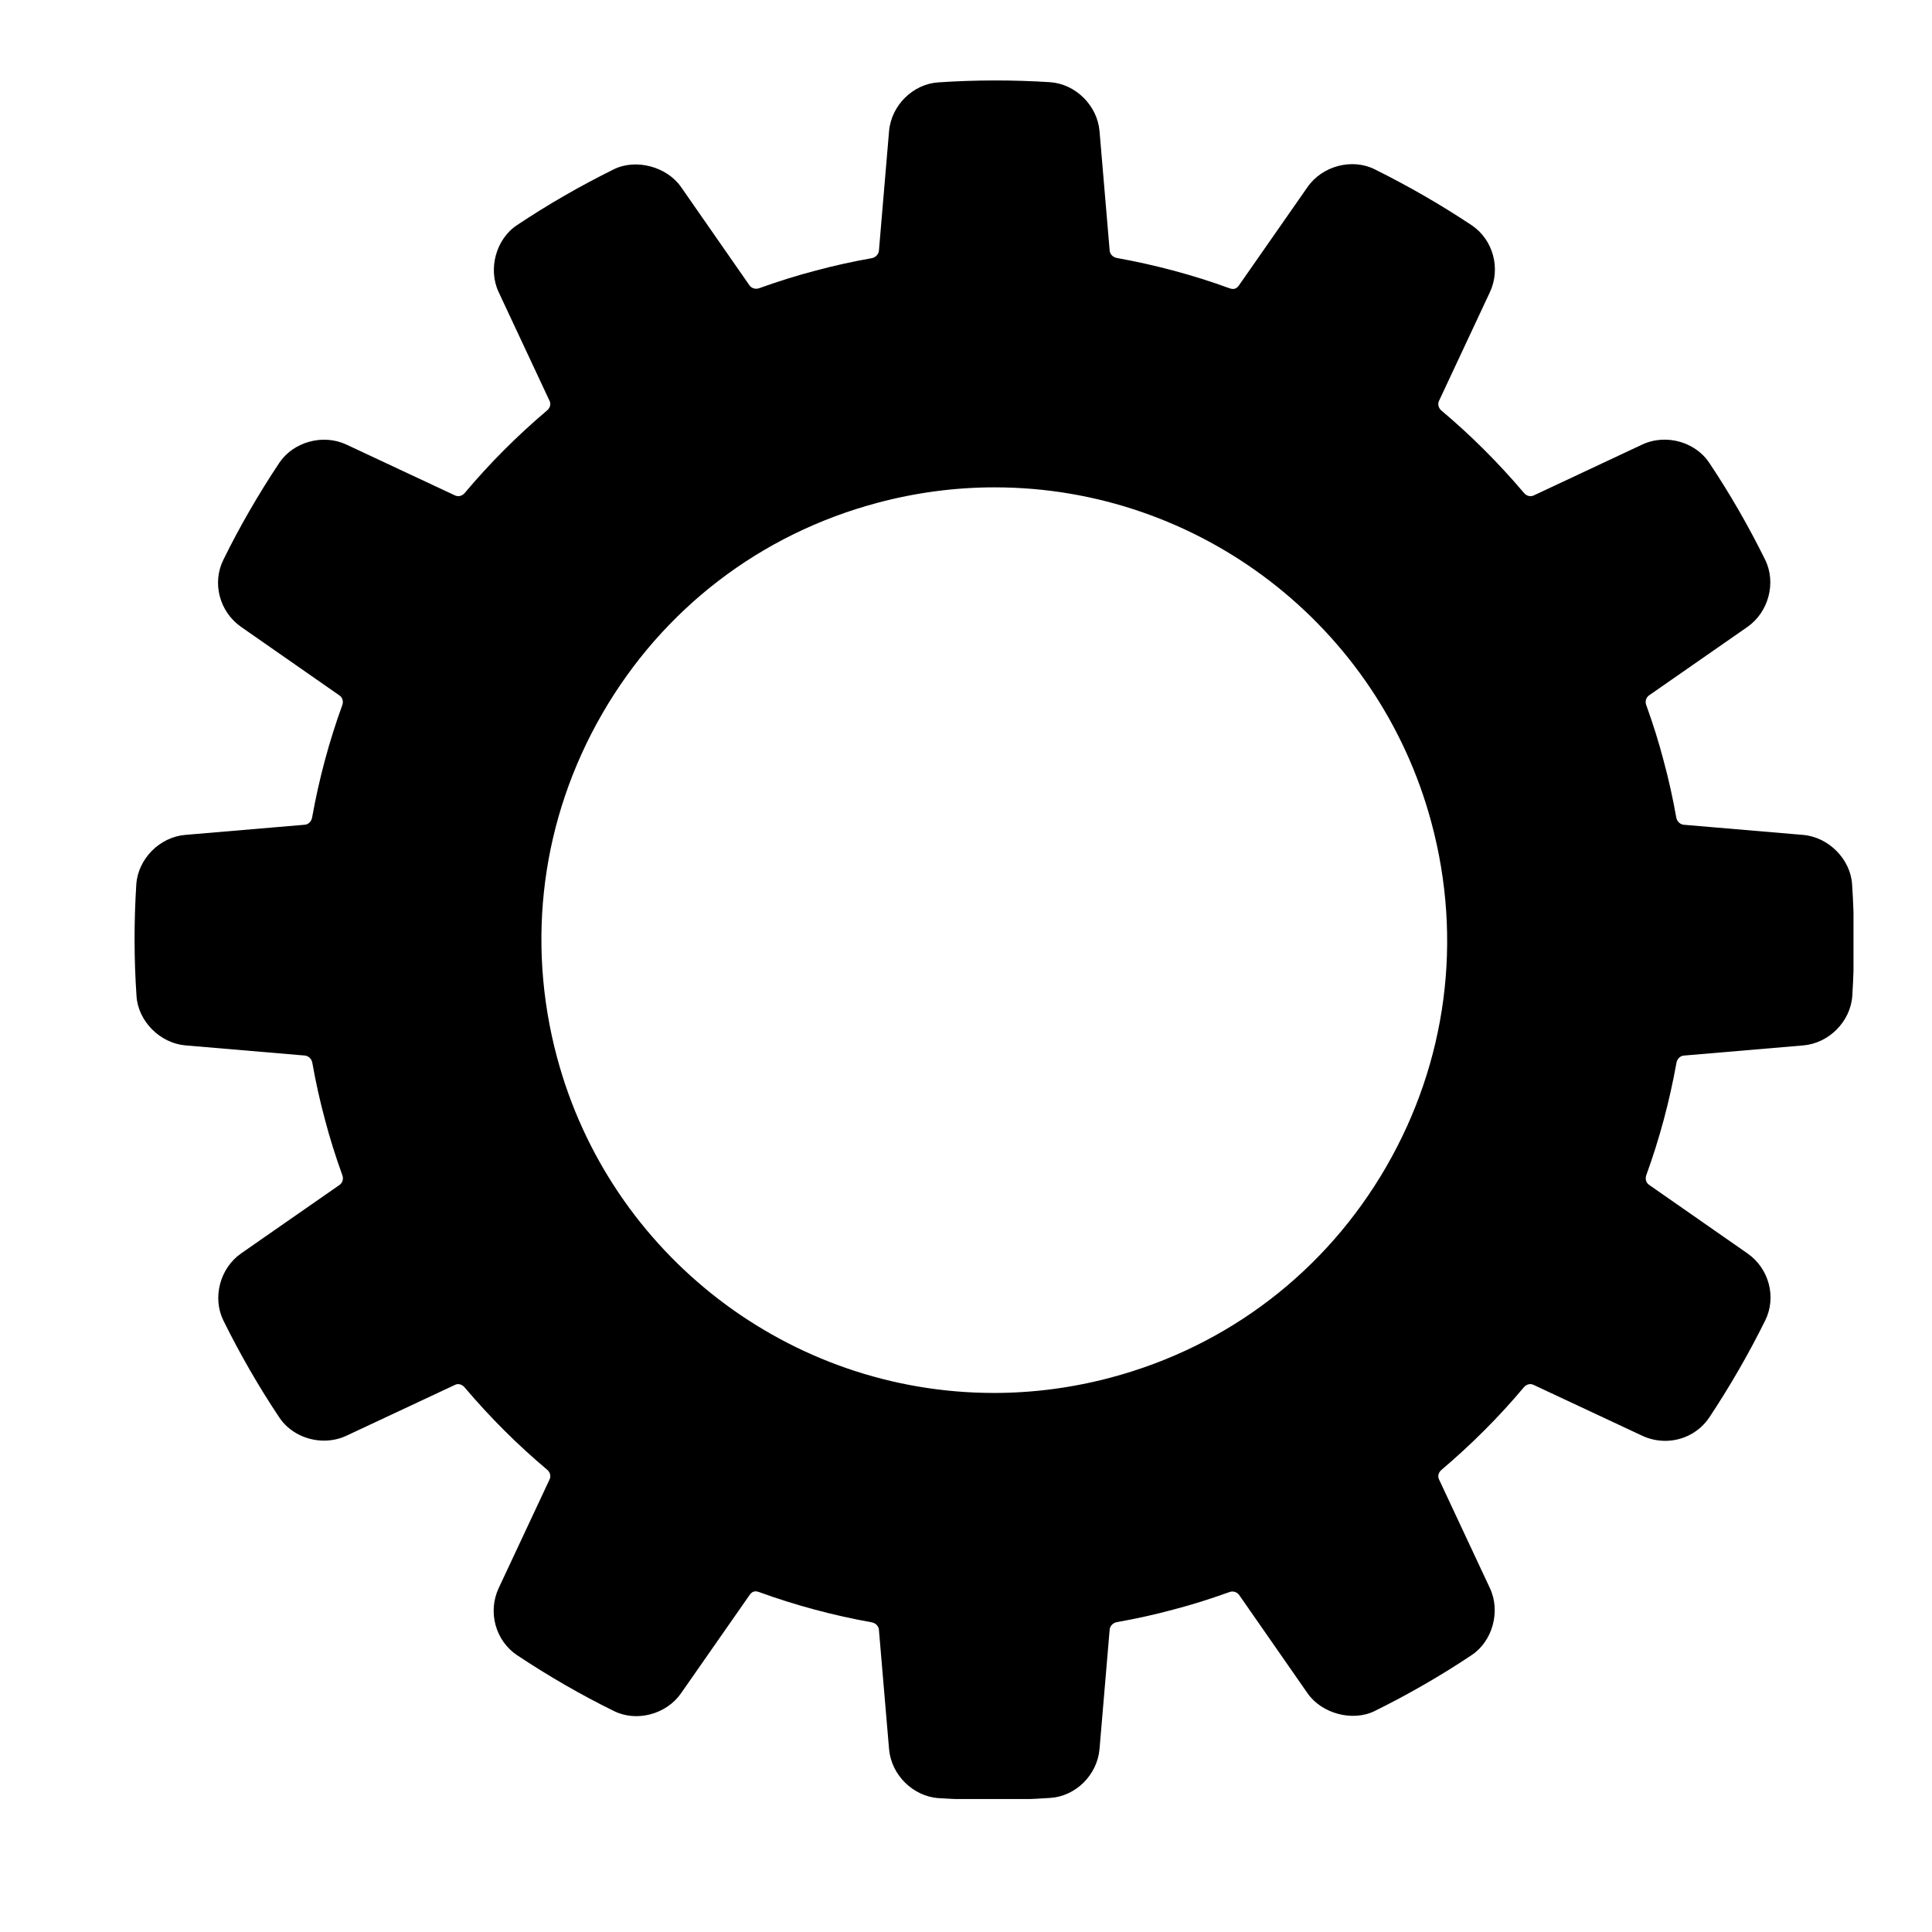<?xml version="1.0" encoding="UTF-8"?>
<svg xmlns="http://www.w3.org/2000/svg" xmlns:xlink="http://www.w3.org/1999/xlink" width="375pt" height="375pt" viewBox="0 0 375 375" version="1.2">
<defs>
<clipPath id="clip1">
  <path d="M 26.012 15.445 L 359.762 15.445 L 359.762 349.195 L 26.012 349.195 Z M 26.012 15.445 "/>
</clipPath>
</defs>
<g id="surface1">
<g clip-path="url(#clip1)" clip-rule="nonzero">
<path style=" stroke:none;fill-rule:nonzero;fill:rgb(0%,0%,0%);fill-opacity:1;" d="M 36 202.91 L 59.168 204.879 C 59.879 204.945 60.477 205.527 60.613 206.25 C 61.285 210.059 62.117 213.777 63.059 217.262 C 63.965 220.734 65.066 224.273 66.457 228.137 C 66.715 228.824 66.477 229.582 65.914 229.988 L 46.812 243.277 C 42.688 246.148 41.176 251.879 43.367 256.324 C 46.609 262.883 50.258 269.211 54.203 275.113 C 56.035 277.895 59.367 279.625 62.898 279.625 C 64.422 279.625 65.926 279.293 67.234 278.676 L 88.348 268.789 C 88.926 268.504 89.691 268.695 90.184 269.293 C 95.102 275.102 100.488 280.473 106.191 285.262 C 106.777 285.758 106.977 286.512 106.668 287.164 L 96.801 308.238 C 94.637 312.852 96.156 318.445 100.344 321.258 C 106.504 325.352 112.836 329.004 119.133 332.094 C 123.535 334.309 129.348 332.758 132.191 328.66 L 145.504 309.574 C 146.152 308.617 146.938 308.879 147.371 309.031 C 154.348 311.574 161.695 313.547 169.184 314.891 C 169.961 315.035 170.527 315.617 170.594 316.309 L 172.566 339.504 C 172.988 344.48 177.18 348.652 182.145 349.016 C 185.66 349.238 189.223 349.352 192.742 349.352 C 196.449 349.352 200.188 349.223 203.828 348.977 C 208.785 348.676 213 344.5 213.418 339.469 L 215.383 316.309 C 215.453 315.594 216.035 314.996 216.758 314.859 C 220.555 314.188 224.27 313.363 227.773 312.414 C 231.234 311.512 234.773 310.406 238.652 309.016 C 239.324 308.754 240.102 309.016 240.5 309.559 L 253.789 328.656 C 256.535 332.613 262.527 334.23 266.832 332.105 C 273.395 328.863 279.727 325.211 285.621 321.27 C 289.715 318.578 291.312 312.727 289.18 308.238 L 279.301 287.125 C 279.016 286.535 279.207 285.781 279.805 285.289 C 285.621 280.355 290.996 274.973 295.773 269.281 C 296.266 268.703 296.992 268.484 297.676 268.809 L 318.75 278.676 C 320.137 279.324 321.672 279.664 323.203 279.668 C 326.66 279.668 329.859 277.977 331.77 275.129 C 335.727 269.172 339.379 262.852 342.609 256.34 C 344.867 251.824 343.387 246.207 339.176 243.281 L 320.086 229.977 C 319.5 229.57 319.289 228.824 319.543 228.102 C 322.09 221.102 324.062 213.754 325.398 206.293 C 325.547 205.504 326.121 204.953 326.824 204.887 L 350.016 202.914 C 354.988 202.492 359.164 198.297 359.527 193.332 C 359.984 186.082 359.973 178.777 359.488 171.648 C 359.195 166.777 354.926 162.473 349.98 162.055 L 326.816 160.086 C 326.105 160.02 325.508 159.438 325.371 158.715 C 324.695 154.906 323.867 151.188 322.922 147.703 C 322.02 144.23 320.918 140.691 319.527 136.828 C 319.27 136.141 319.504 135.383 320.07 134.977 L 339.172 121.688 C 343.293 118.816 344.809 113.086 342.613 108.641 C 339.375 102.086 335.727 95.758 331.781 89.855 C 329.945 87.07 326.617 85.34 323.086 85.34 C 321.562 85.34 320.055 85.672 318.742 86.293 L 297.691 96.168 C 297.082 96.461 296.297 96.285 295.797 95.672 C 290.879 89.867 285.492 84.492 279.793 79.703 C 279.203 79.207 279.008 78.453 279.316 77.801 L 289.18 56.73 C 291.344 52.113 289.828 46.523 285.641 43.711 C 279.699 39.762 273.375 36.113 266.848 32.871 C 262.438 30.656 256.637 32.207 253.793 36.305 L 240.48 55.391 C 239.828 56.348 239.043 56.09 238.609 55.938 C 231.633 53.395 224.285 51.422 216.797 50.078 C 216.02 49.93 215.453 49.348 215.387 48.656 L 213.418 25.461 C 212.996 20.488 208.801 16.312 203.836 15.953 C 196.617 15.492 189.25 15.504 182.156 15.988 C 177.195 16.289 172.98 20.469 172.562 25.496 L 170.598 48.656 C 170.527 49.371 169.945 49.973 169.223 50.109 C 165.426 50.781 161.711 51.605 158.211 52.555 C 154.75 53.457 151.211 54.559 147.332 55.949 C 146.648 56.199 145.875 55.949 145.484 55.406 L 132.195 36.305 C 129.445 32.352 123.453 30.734 119.148 32.859 C 112.586 36.102 106.254 39.754 100.359 43.695 C 96.266 46.387 94.672 52.238 96.801 56.727 L 106.684 77.84 C 106.965 78.43 106.773 79.184 106.176 79.672 C 100.359 84.605 94.984 89.992 90.207 95.684 C 89.719 96.258 88.988 96.48 88.305 96.156 L 67.23 86.289 C 62.711 84.176 56.969 85.734 54.211 89.836 C 50.109 96.004 46.457 102.336 43.371 108.625 C 41.113 113.141 42.594 118.758 46.805 121.684 L 65.895 134.988 C 66.484 135.395 66.695 136.141 66.438 136.863 C 63.891 143.863 61.918 151.211 60.582 158.672 C 60.434 159.461 59.863 160.016 59.156 160.082 L 35.969 162.051 C 30.992 162.473 26.82 166.668 26.457 171.633 C 25.996 178.883 26.008 186.188 26.496 193.316 C 26.789 198.191 31.055 202.496 36 202.91 Z M 116.891 138.539 C 128.621 118.211 147.57 103.68 170.238 97.617 C 177.715 95.609 185.395 94.594 193.062 94.594 C 232.727 94.594 267.598 121.379 277.855 159.73 C 283.938 182.41 280.824 206.098 269.09 226.426 C 257.355 246.754 238.41 261.285 215.742 267.348 C 208.266 269.355 200.586 270.371 192.926 270.371 C 192.926 270.371 192.922 270.371 192.918 270.371 C 153.25 270.367 118.383 243.586 108.121 205.234 C 102.043 182.555 105.156 158.867 116.891 138.539 Z M 116.891 138.539 "/>
</g>
</g>
</svg>
